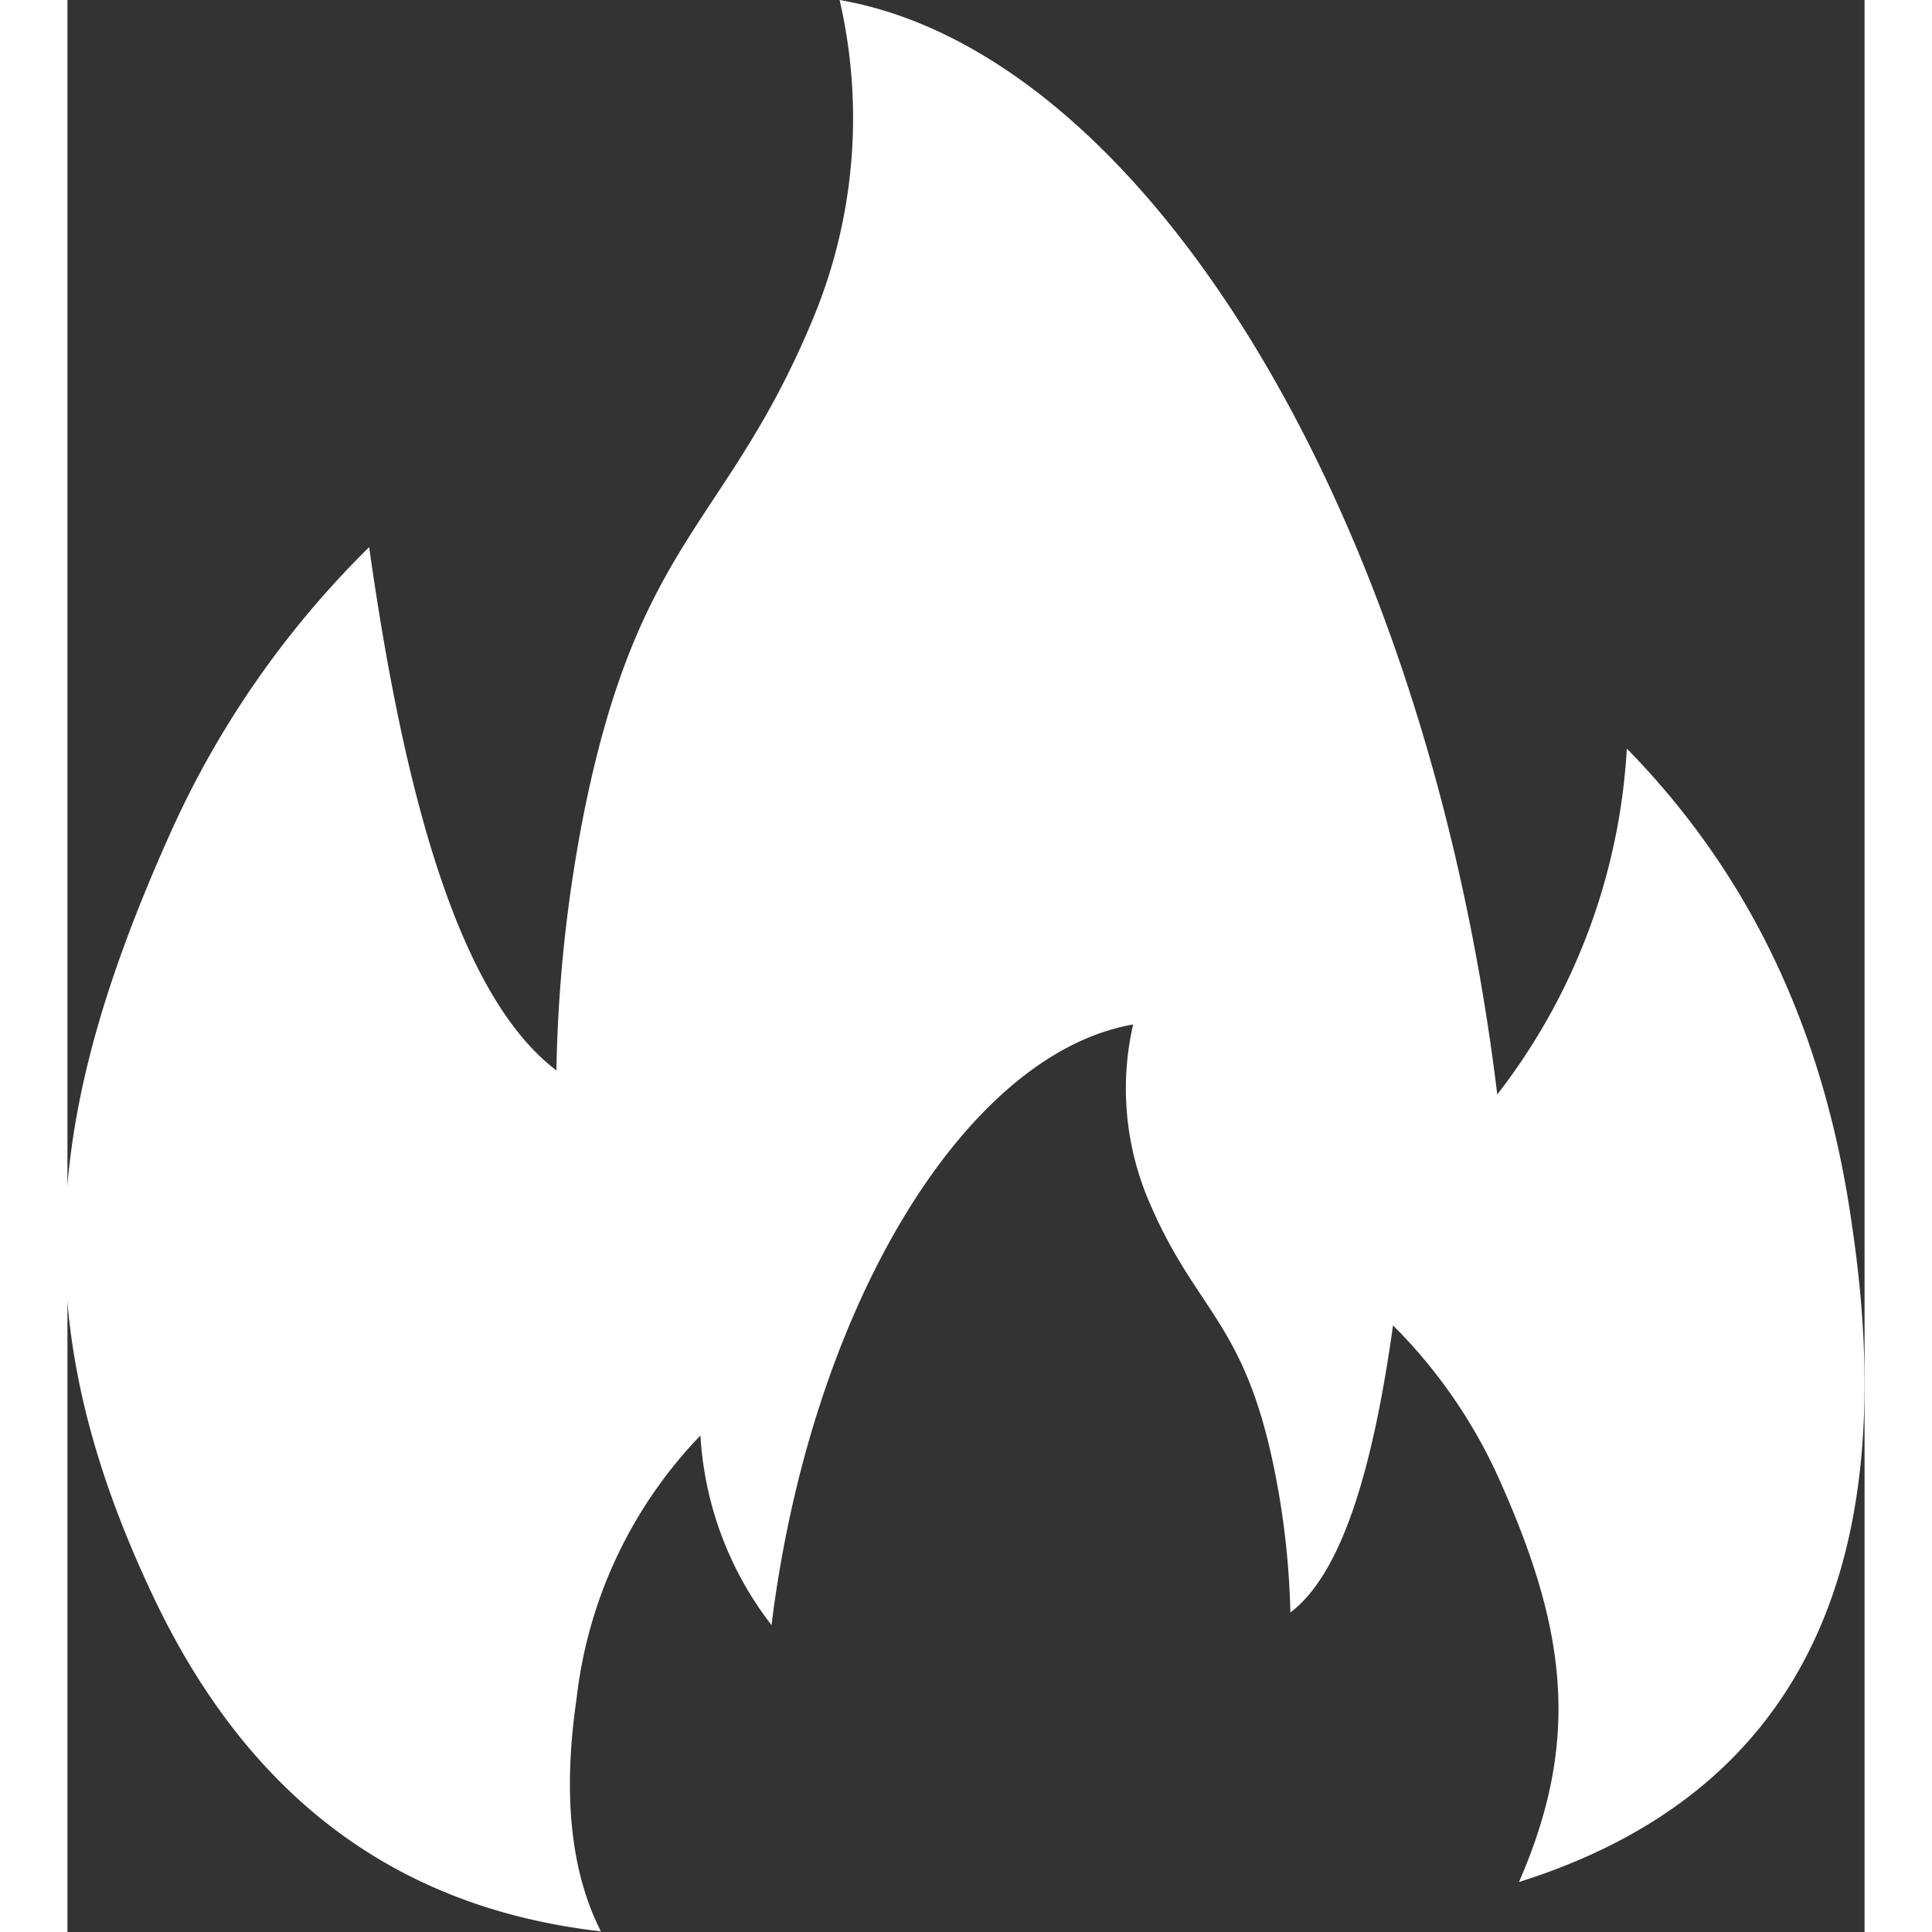 <svg fill="#fff" height="30px" width="30px" id="Layer_1" data-name="Layer 1" xmlns="http://www.w3.org/2000/svg" viewBox="0 0 114.3 122.88"><rect x="0" y="0" width="114.3" height="122.88" fill="#333333" stroke="none"/><title>fire</title><path d="M19.19,34.8c2.3,16.33,5.87,28.71,11.91,33.28a92.1,92.1,0,0,1,1.74-16.32c3.49-17.46,9.1-18.4,14.5-31.3A33.25,33.25,0,0,0,49.11,0C68.46,3.35,86.43,32.52,90.94,69.61a39.51,39.51,0,0,0,8.24-22c8.54,8.73,12.77,19.12,14.35,30.52,3.2,21.83-3.5,36-21.21,41.57,3.94-9,3-16-1.1-25.26A32.7,32.7,0,0,0,84.31,84.3c-1.26,9-3.21,15.75-6.53,18.26a51.28,51.28,0,0,0-1-9c-1.92-9.58-5-10.09-8-17.17a18.24,18.24,0,0,1-1-11.23c-10.61,1.84-20.47,17.85-23,38.2a21.73,21.73,0,0,1-4.52-12.06,28.8,28.8,0,0,0-7.88,16.75c-.88,6-.39,11,1.55,14.79-13.62-1.56-22.75-9.15-28.52-21.4-8.29-17.54-6.81-30.62,1-48.15A59.91,59.91,0,0,1,19.19,34.8Z"/></svg>